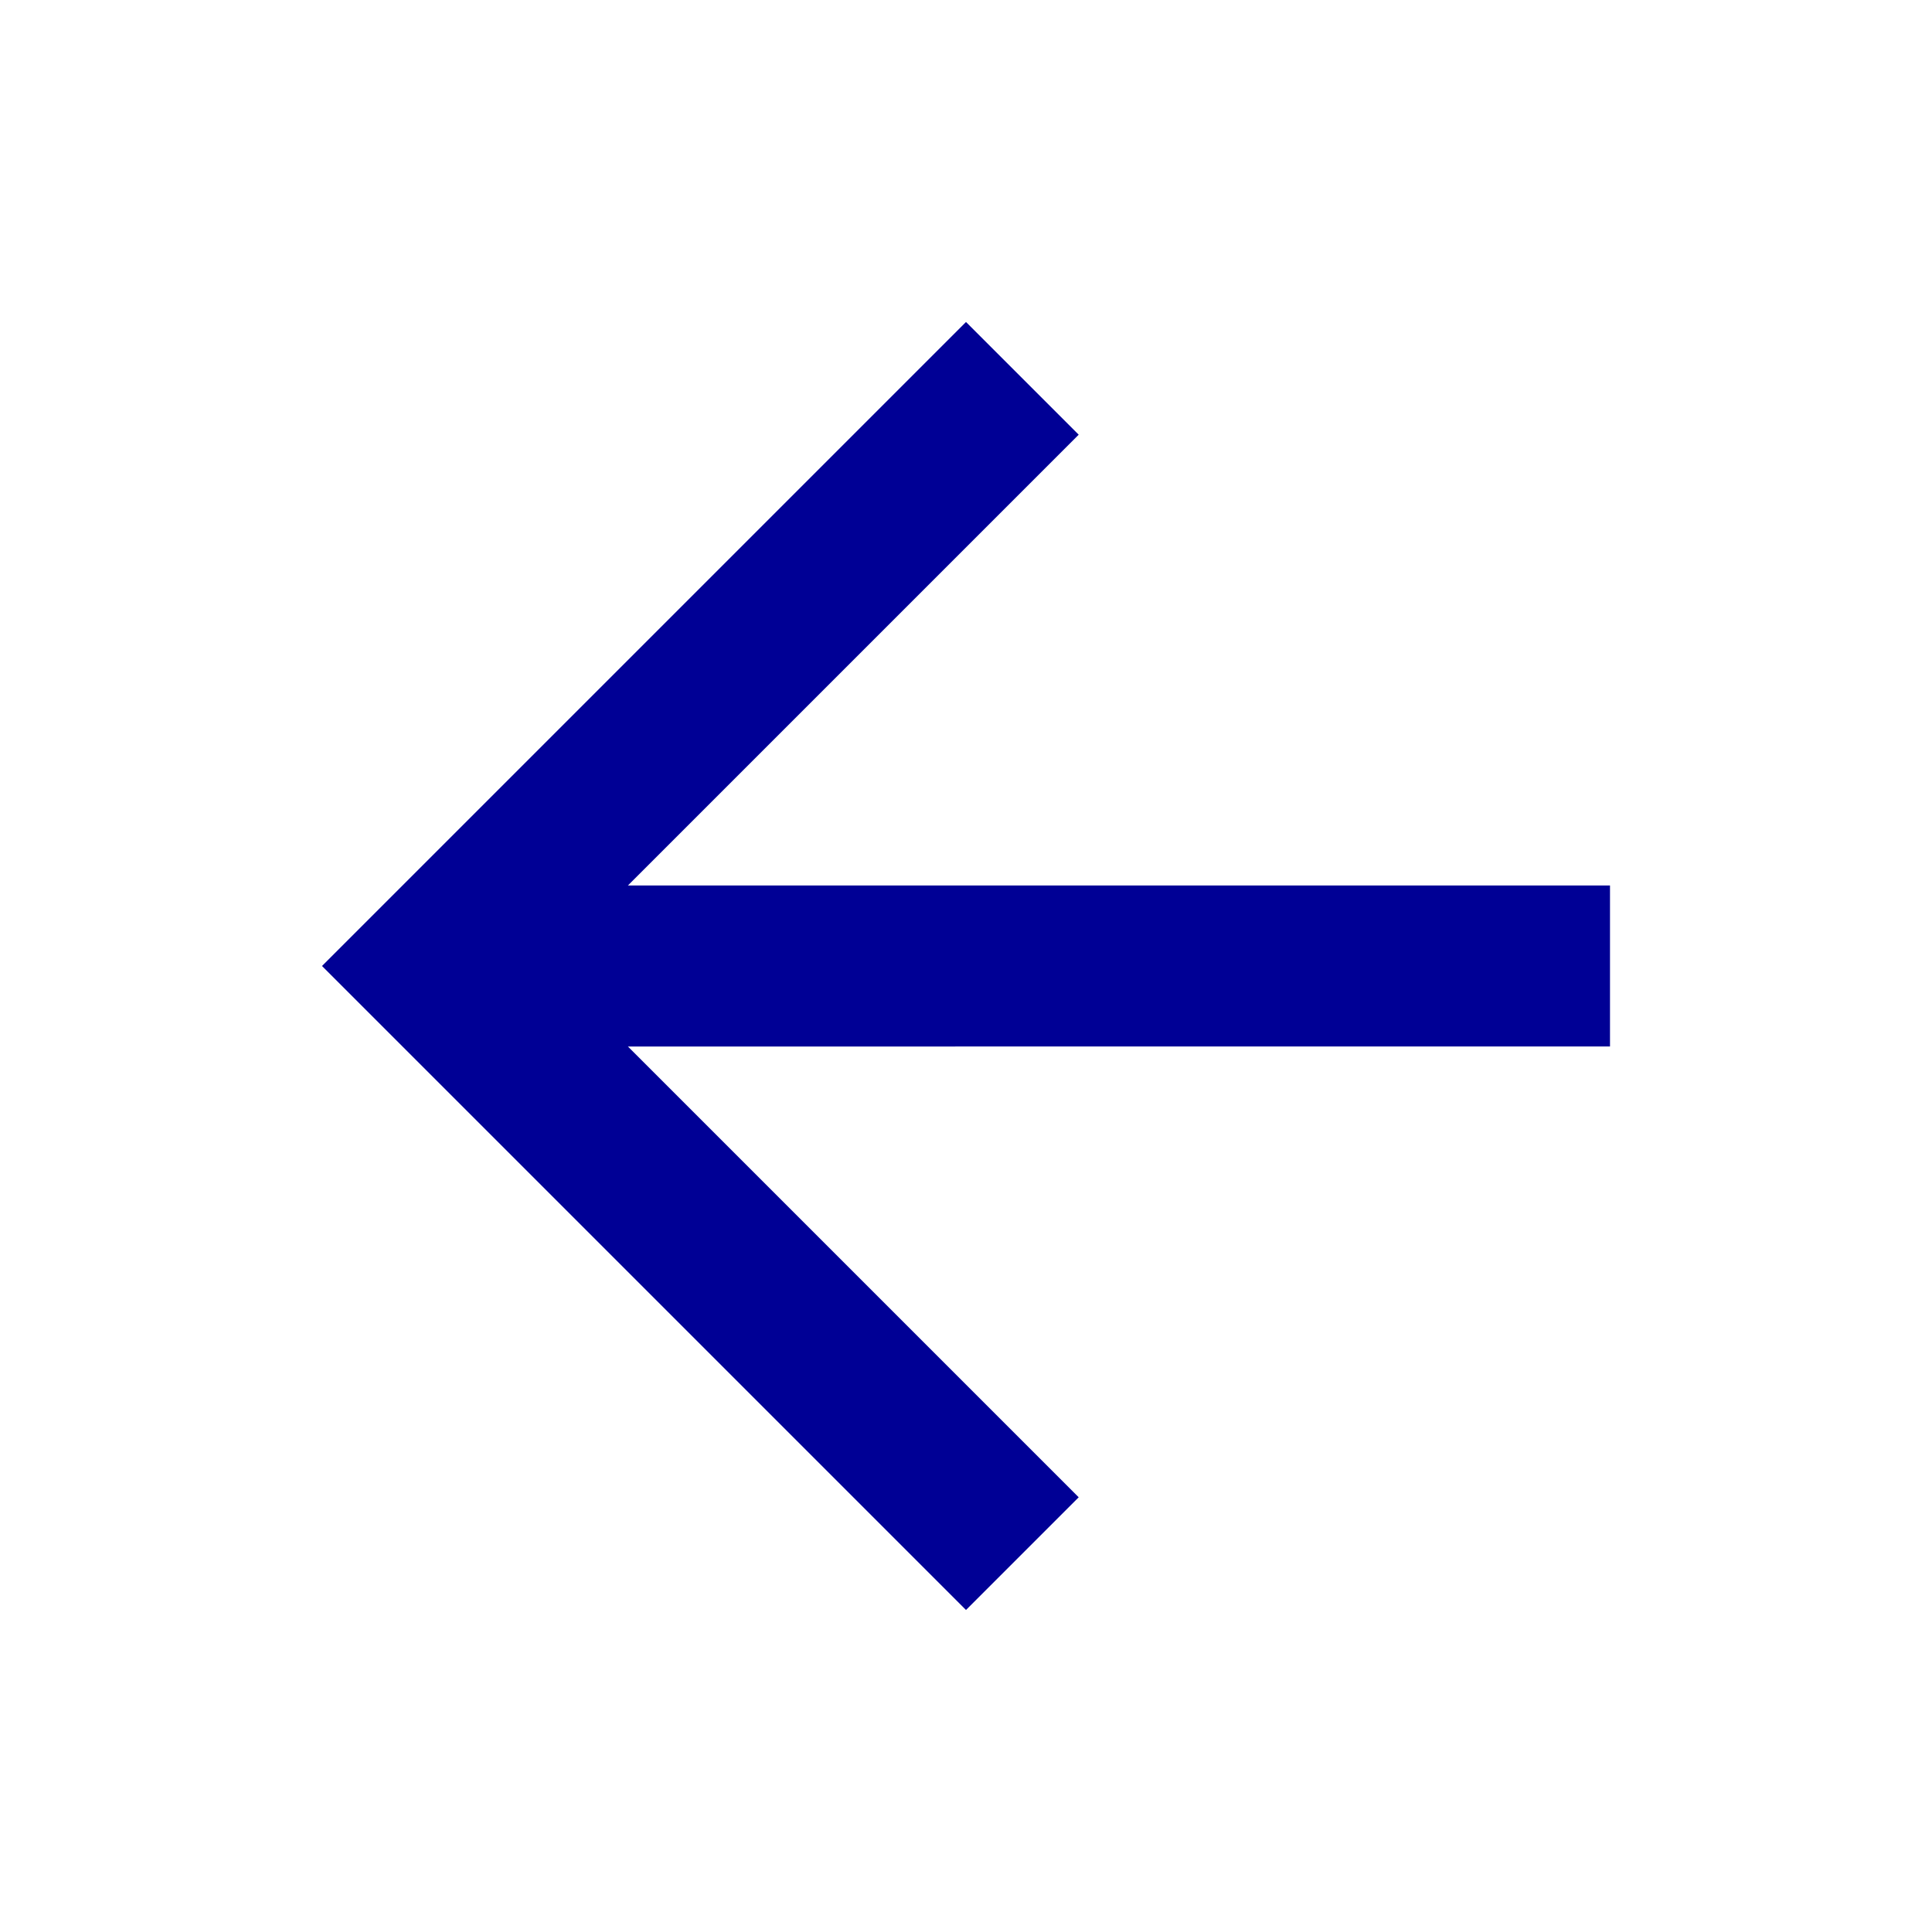 <?xml version="1.0" encoding="UTF-8"?>
<svg id="Capa_1" xmlns="http://www.w3.org/2000/svg" version="1.1" viewBox="0 0 24 24">
  <!-- Generator: Adobe Illustrator 29.4.0, SVG Export Plug-In . SVG Version: 2.1.0 Build 152)  -->
  <defs>
    <style>
      .st0 {
        fill: #000095;
      }
    </style>
  </defs>
  <path class="st0" d="M7.8,13l5.6,5.6-1.4,1.4L4,12,12,4l1.4,1.4-5.6,5.6h12.2v2H7.8Z"/>
</svg>